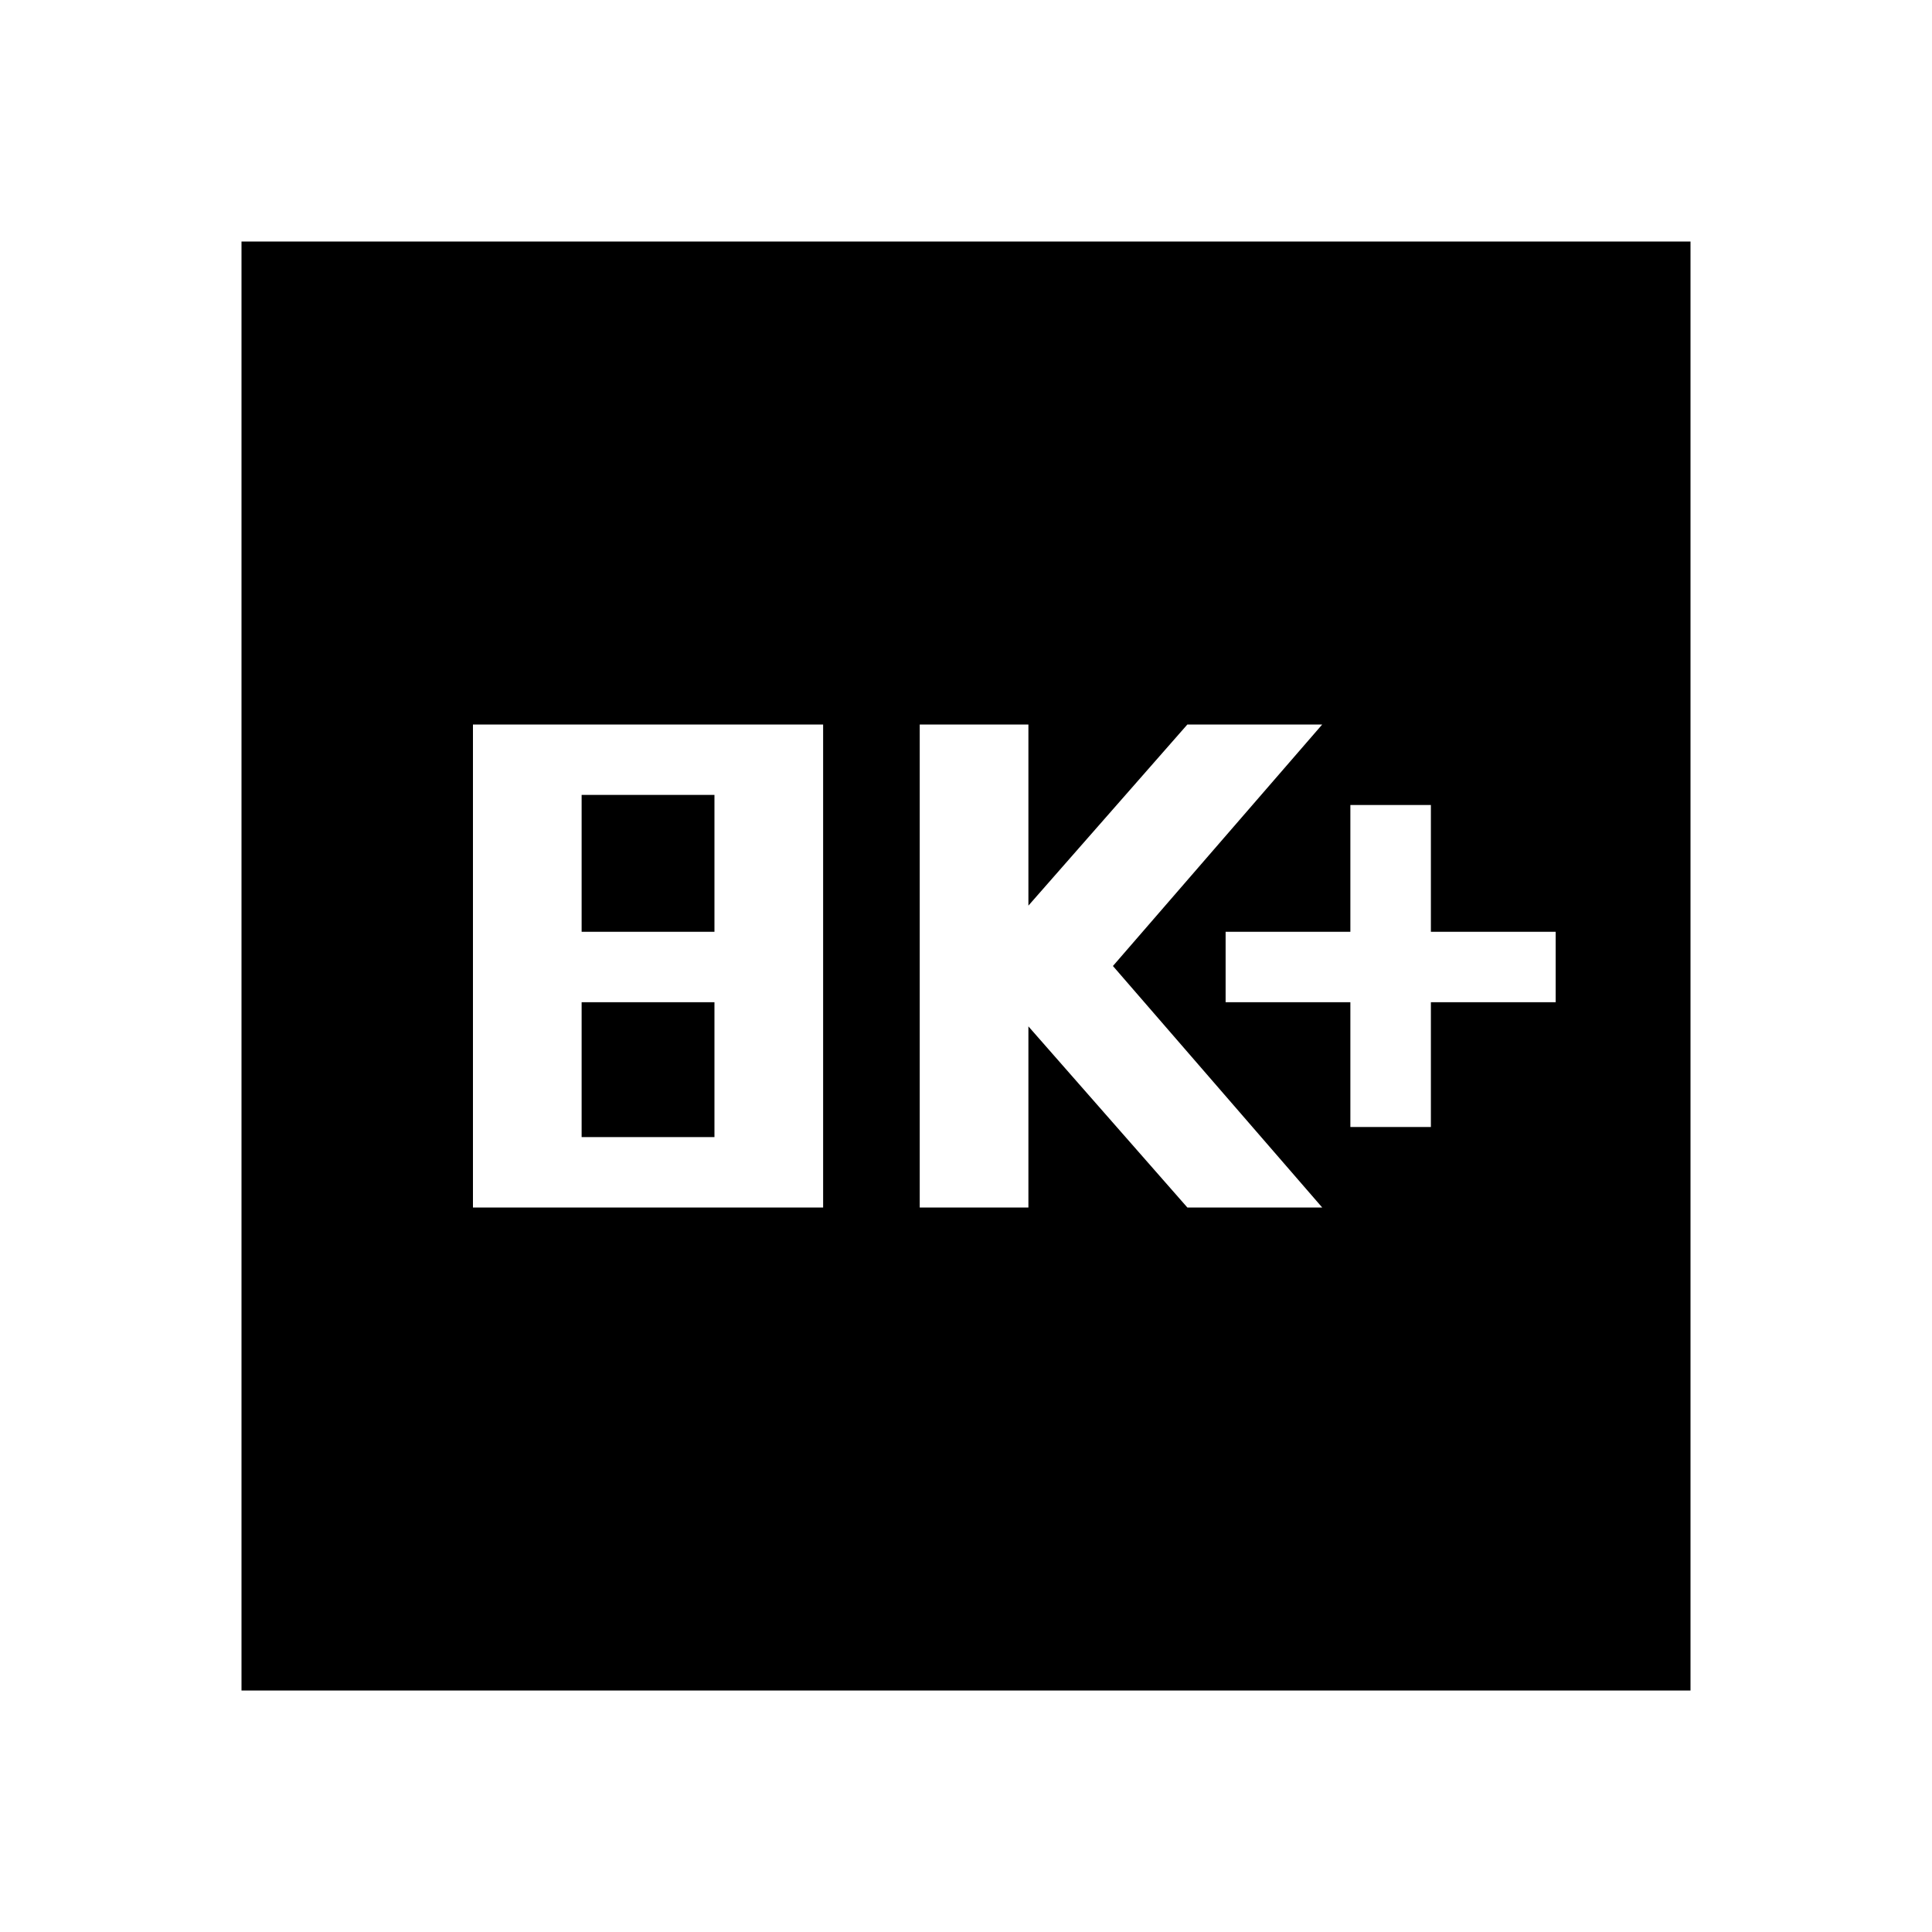 <svg xmlns="http://www.w3.org/2000/svg" height="40" width="40"><path d="M27.958 23.333H29.625V20.75H32.208V19.292H29.625V16.667H27.958V19.292H25.375V20.75H27.958ZM19.042 25H21.292V21.25L24.583 25H27.375L23.042 20L27.375 15H24.583L21.292 18.75V15H19.042ZM9.792 25H17.042V15H9.792ZM12.042 19.292V16.458H14.792V19.292ZM12.042 23.542V20.75H14.792V23.542ZM5 35V5H35V35Z"/></svg>
